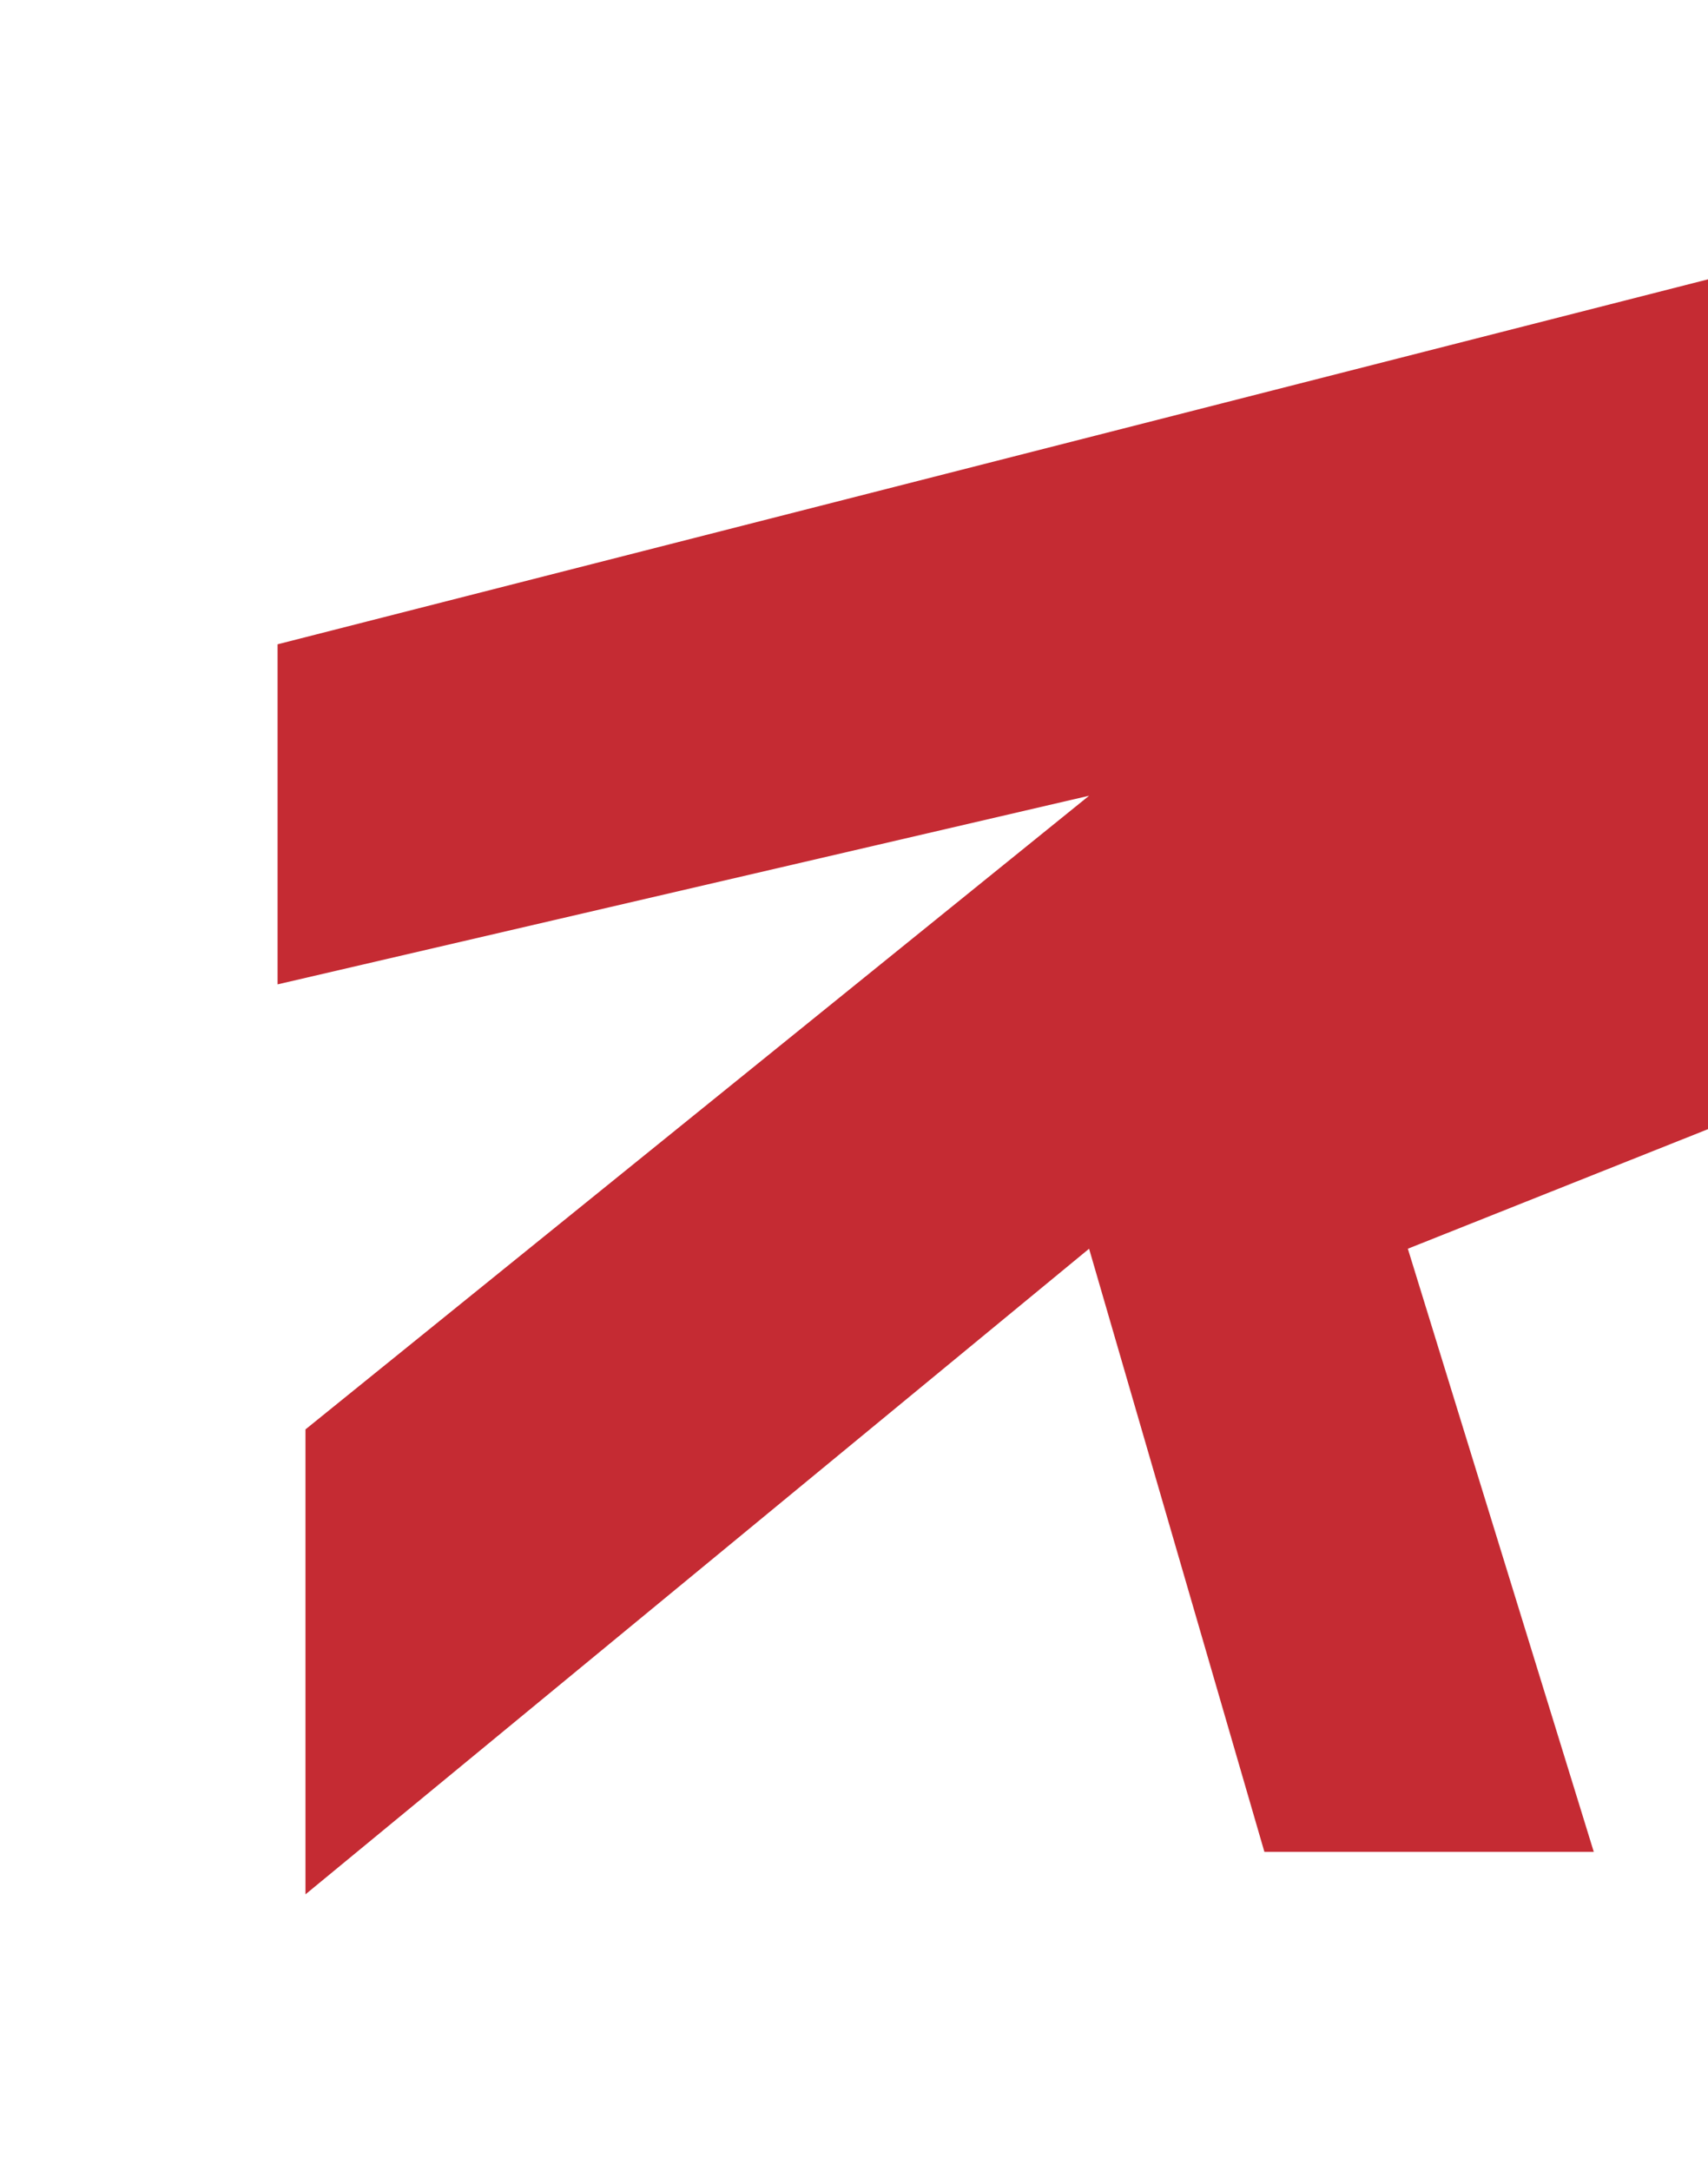 <svg width="643" height="817" viewBox="0 0 643 817" fill="none" xmlns="http://www.w3.org/2000/svg">
<g filter="url(#filter0_d_14_205)">
<path d="M104.5 242.5L645.5 104.5V424L530 470L600 697H476L410 470L115 713V538L410 299.5L104.5 370.5V242.5Z" fill="#C52B33"/>
</g>
<defs>
<filter id="filter0_d_14_205" x="0.5" y="0.5" width="749" height="816.5" filterUnits="userSpaceOnUse" color-interpolation-filters="sRGB">
<feFlood flood-opacity="0" result="BackgroundImageFix"/>
<feColorMatrix in="SourceAlpha" type="matrix" values="0 0 0 0 0 0 0 0 0 0 0 0 0 0 0 0 0 0 127 0" result="hardAlpha"/>
<feOffset/>
<feGaussianBlur stdDeviation="52"/>
<feComposite in2="hardAlpha" operator="out"/>
<feColorMatrix type="matrix" values="0 0 0 0 0.773 0 0 0 0 0.169 0 0 0 0 0.2 0 0 0 1 0"/>
<feBlend mode="normal" in2="BackgroundImageFix" result="effect1_dropShadow_14_205"/>
<feBlend mode="normal" in="SourceGraphic" in2="effect1_dropShadow_14_205" result="shape"/>
</filter>
</defs>
</svg>
